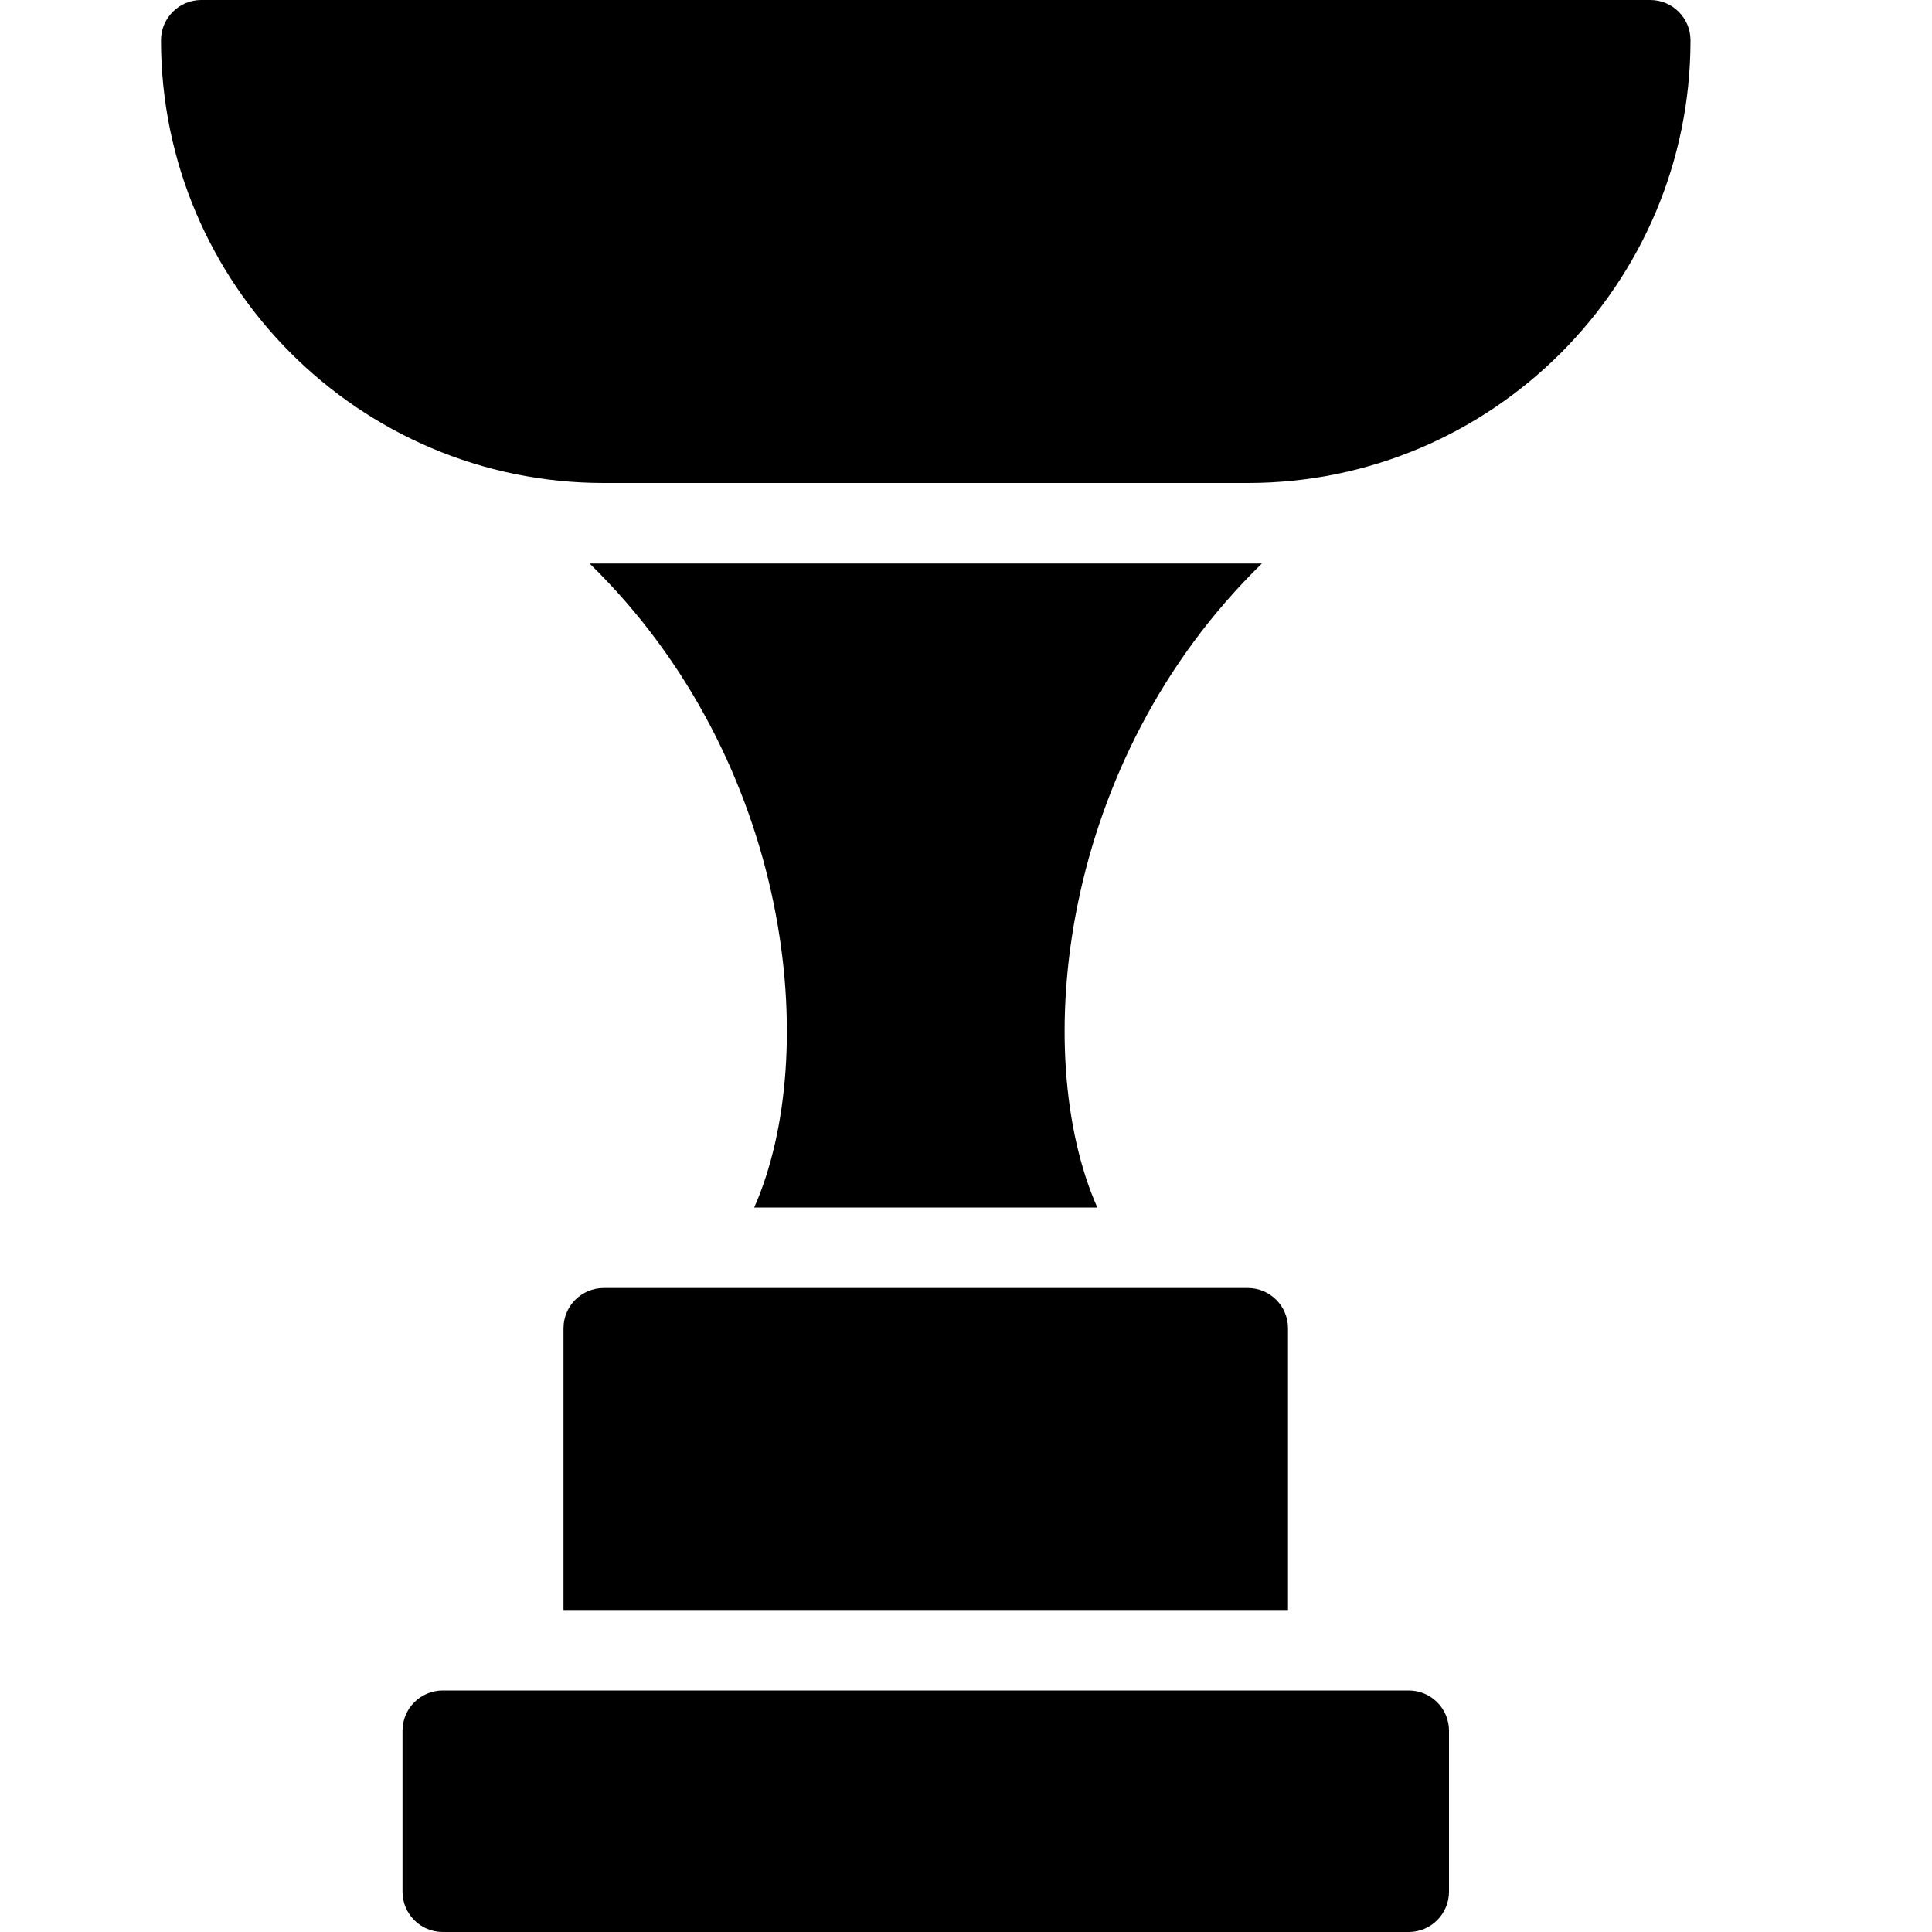 <?xml version="1.0" encoding="utf-8"?>
<!-- Generator: Adobe Illustrator 19.2.1, SVG Export Plug-In . SVG Version: 6.00 Build 0)  -->
<svg version="1.1" xmlns="http://www.w3.org/2000/svg" xmlns:xlink="http://www.w3.org/1999/xlink" x="0px" y="0px" width="24px"
	 height="24px" viewBox="0 0 24 24" enable-background="new 0 0 24 24" xml:space="preserve">
<g id="Filled_Icons_1_">
	<g id="Filled_Icons">
		<g>
			<path d="M20.5,0h-18C2.224,0,2,0.224,2,0.5C2,3.533,4.468,6,7.5,6h8C18.532,6,21,3.533,21,0.5C21,0.224,20.776,0,20.5,0z"/>
			<path d="M7.5,16C7.224,16,7,16.224,7,16.5V20h9v-3.5c0-0.276-0.224-0.5-0.5-0.5H7.5z"/>
			<path d="M17.5,21h-12C5.224,21,5,21.224,5,21.5v2C5,23.776,5.224,24,5.5,24h12c0.276,0,0.5-0.224,0.5-0.5v-2
				C18,21.224,17.776,21,17.5,21z"/>
			<path d="M9.369,15h4.262c-0.839-1.9-0.479-5.54,2.045-8H7.324C9.848,9.46,10.208,13.1,9.369,15z"/>
		</g>
	</g>
	<g id="New_icons">
	</g>
</g>
<g id="Invisible_Shape">
	<rect fill="none" width="24" height="24"/>
</g>
</svg>
